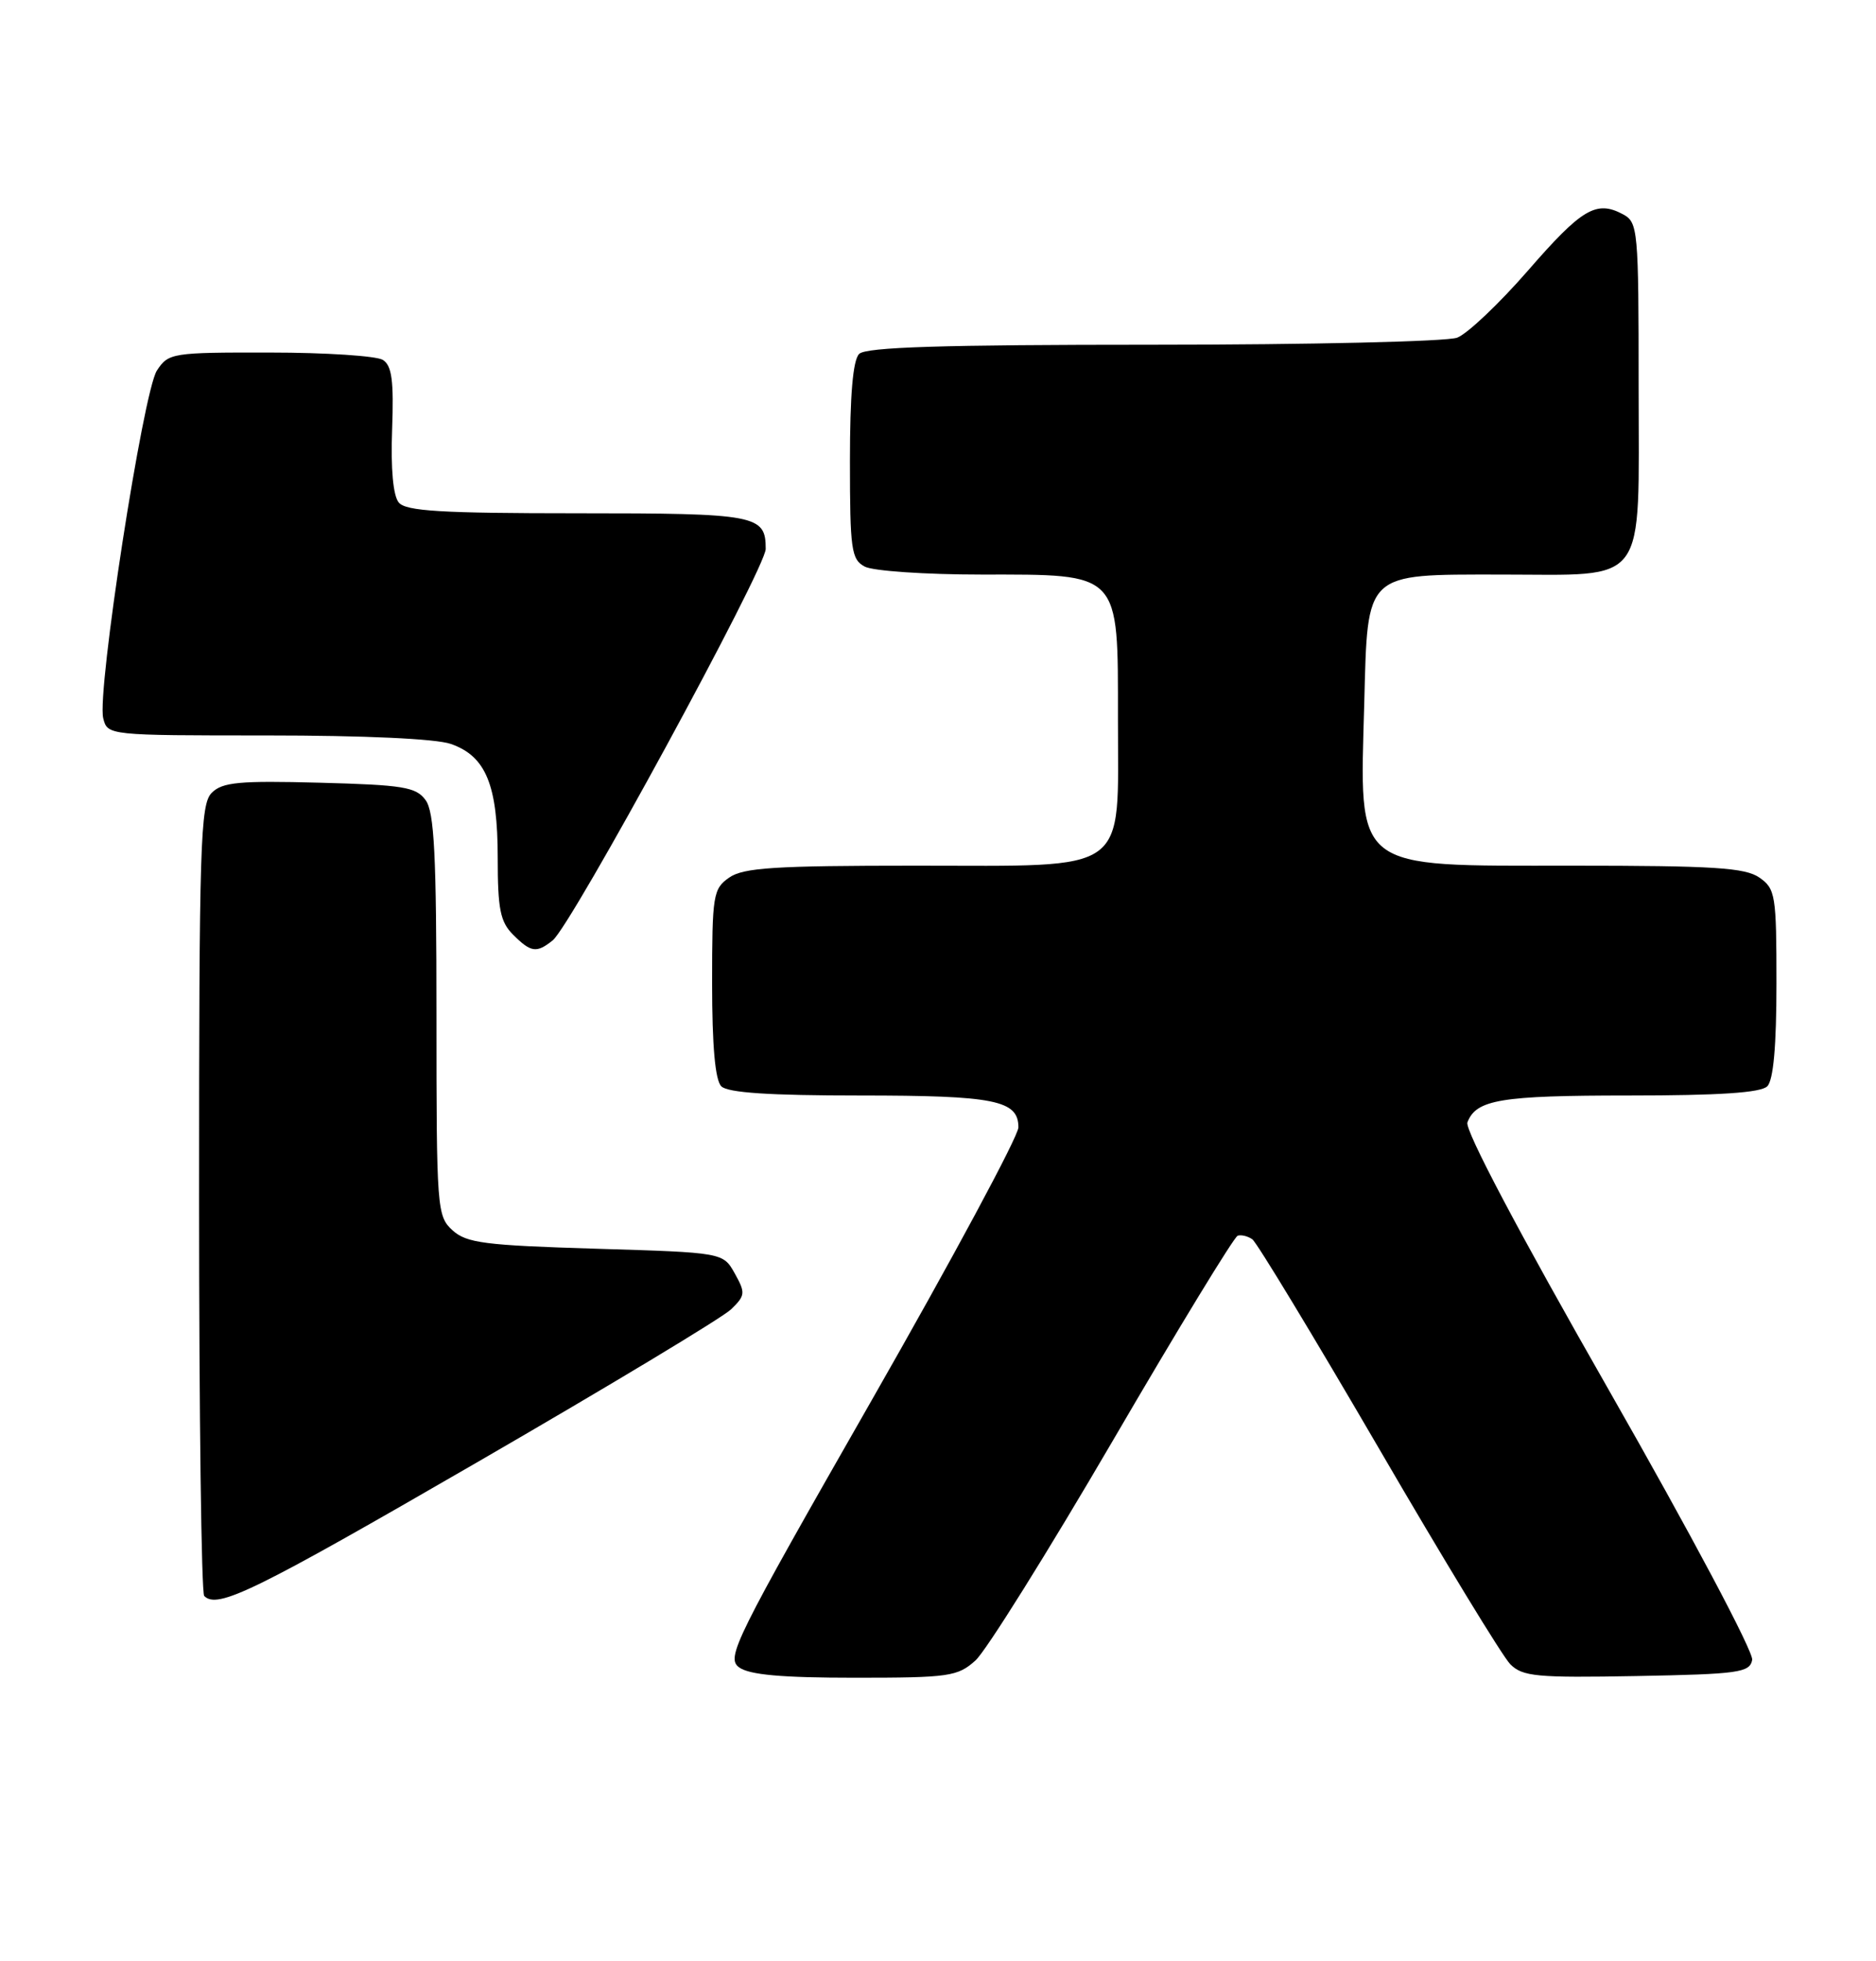 <?xml version="1.0" encoding="UTF-8" standalone="no"?>
<!DOCTYPE svg PUBLIC "-//W3C//DTD SVG 1.1//EN" "http://www.w3.org/Graphics/SVG/1.1/DTD/svg11.dtd" >
<svg xmlns="http://www.w3.org/2000/svg" xmlns:xlink="http://www.w3.org/1999/xlink" version="1.1" viewBox="0 0 245 256">
 <g >
 <path fill="currentColor"
d=" M 127.39 216.75 C 128.77 215.51 136.84 202.59 145.34 188.04 C 153.83 173.48 161.17 161.45 161.64 161.30 C 162.11 161.15 162.97 161.36 163.55 161.77 C 164.13 162.17 171.54 174.41 180.02 188.96 C 188.49 203.52 196.24 216.24 197.24 217.24 C 198.85 218.85 200.67 219.02 213.76 218.78 C 227.10 218.53 228.51 218.33 228.83 216.67 C 229.02 215.64 220.83 200.22 210.11 181.45 C 198.32 160.82 191.27 147.47 191.64 146.51 C 192.78 143.53 195.95 143.00 212.73 143.00 C 224.52 143.00 229.96 142.64 230.80 141.80 C 231.60 141.00 232.00 136.55 232.00 128.36 C 232.00 116.84 231.87 116.02 229.78 114.56 C 227.93 113.26 223.82 113.00 205.28 113.00 C 176.44 113.00 177.57 113.89 178.17 91.70 C 178.62 74.56 178.15 75.00 195.93 75.00 C 215.42 75.00 214.00 76.92 214.00 50.48 C 214.00 29.91 213.92 29.03 211.95 27.97 C 208.47 26.11 206.58 27.23 199.54 35.33 C 195.79 39.63 191.64 43.57 190.30 44.08 C 188.96 44.58 171.11 45.00 150.63 45.00 C 123.01 45.00 113.09 45.31 112.20 46.20 C 111.39 47.01 111.00 51.57 111.00 60.16 C 111.00 71.76 111.18 73.02 112.93 73.96 C 114.00 74.53 120.83 75.00 128.12 75.00 C 146.45 75.00 146.00 74.52 146.00 93.86 C 146.00 114.34 147.85 113.00 119.55 113.00 C 101.16 113.00 97.07 113.26 95.22 114.56 C 93.13 116.02 93.00 116.84 93.00 128.36 C 93.00 136.55 93.40 141.00 94.20 141.80 C 95.04 142.64 100.48 143.00 112.27 143.00 C 129.93 143.00 133.00 143.62 133.00 147.16 C 133.00 148.31 124.38 164.34 113.84 182.78 C 95.88 214.20 94.80 216.38 96.53 217.65 C 97.87 218.62 102.08 219.00 111.64 219.00 C 123.97 219.00 125.06 218.84 127.39 216.75 Z  M 62.24 190.92 C 79.43 180.98 94.40 171.97 95.49 170.90 C 97.34 169.10 97.37 168.76 95.96 166.23 C 94.43 163.50 94.43 163.50 77.82 163.00 C 63.31 162.56 60.94 162.26 59.10 160.60 C 57.07 158.75 57.00 157.84 57.00 132.54 C 57.00 111.55 56.72 106.00 55.58 104.44 C 54.34 102.73 52.66 102.46 41.73 102.17 C 31.22 101.89 29.04 102.10 27.65 103.49 C 26.16 104.98 26.00 110.10 26.00 156.40 C 26.00 184.60 26.30 207.97 26.67 208.33 C 28.41 210.07 33.13 207.76 62.24 190.92 Z  M 72.18 122.75 C 74.62 120.81 100.00 74.17 100.00 71.65 C 100.00 67.22 98.84 67.00 75.42 67.00 C 57.60 67.00 53.02 66.72 52.08 65.60 C 51.34 64.71 51.02 61.20 51.21 56.06 C 51.44 49.69 51.18 47.73 50.00 46.98 C 49.17 46.46 42.55 46.02 35.27 46.02 C 22.46 46.00 22.00 46.07 20.49 48.37 C 18.69 51.13 12.63 90.33 13.48 93.75 C 14.04 95.99 14.10 96.00 34.87 96.00 C 47.54 96.00 56.95 96.43 58.88 97.11 C 63.45 98.70 65.00 102.45 65.00 111.95 C 65.00 118.67 65.33 120.33 67.00 122.00 C 69.34 124.34 70.07 124.44 72.18 122.75 Z "/>
</g>
</svg>
